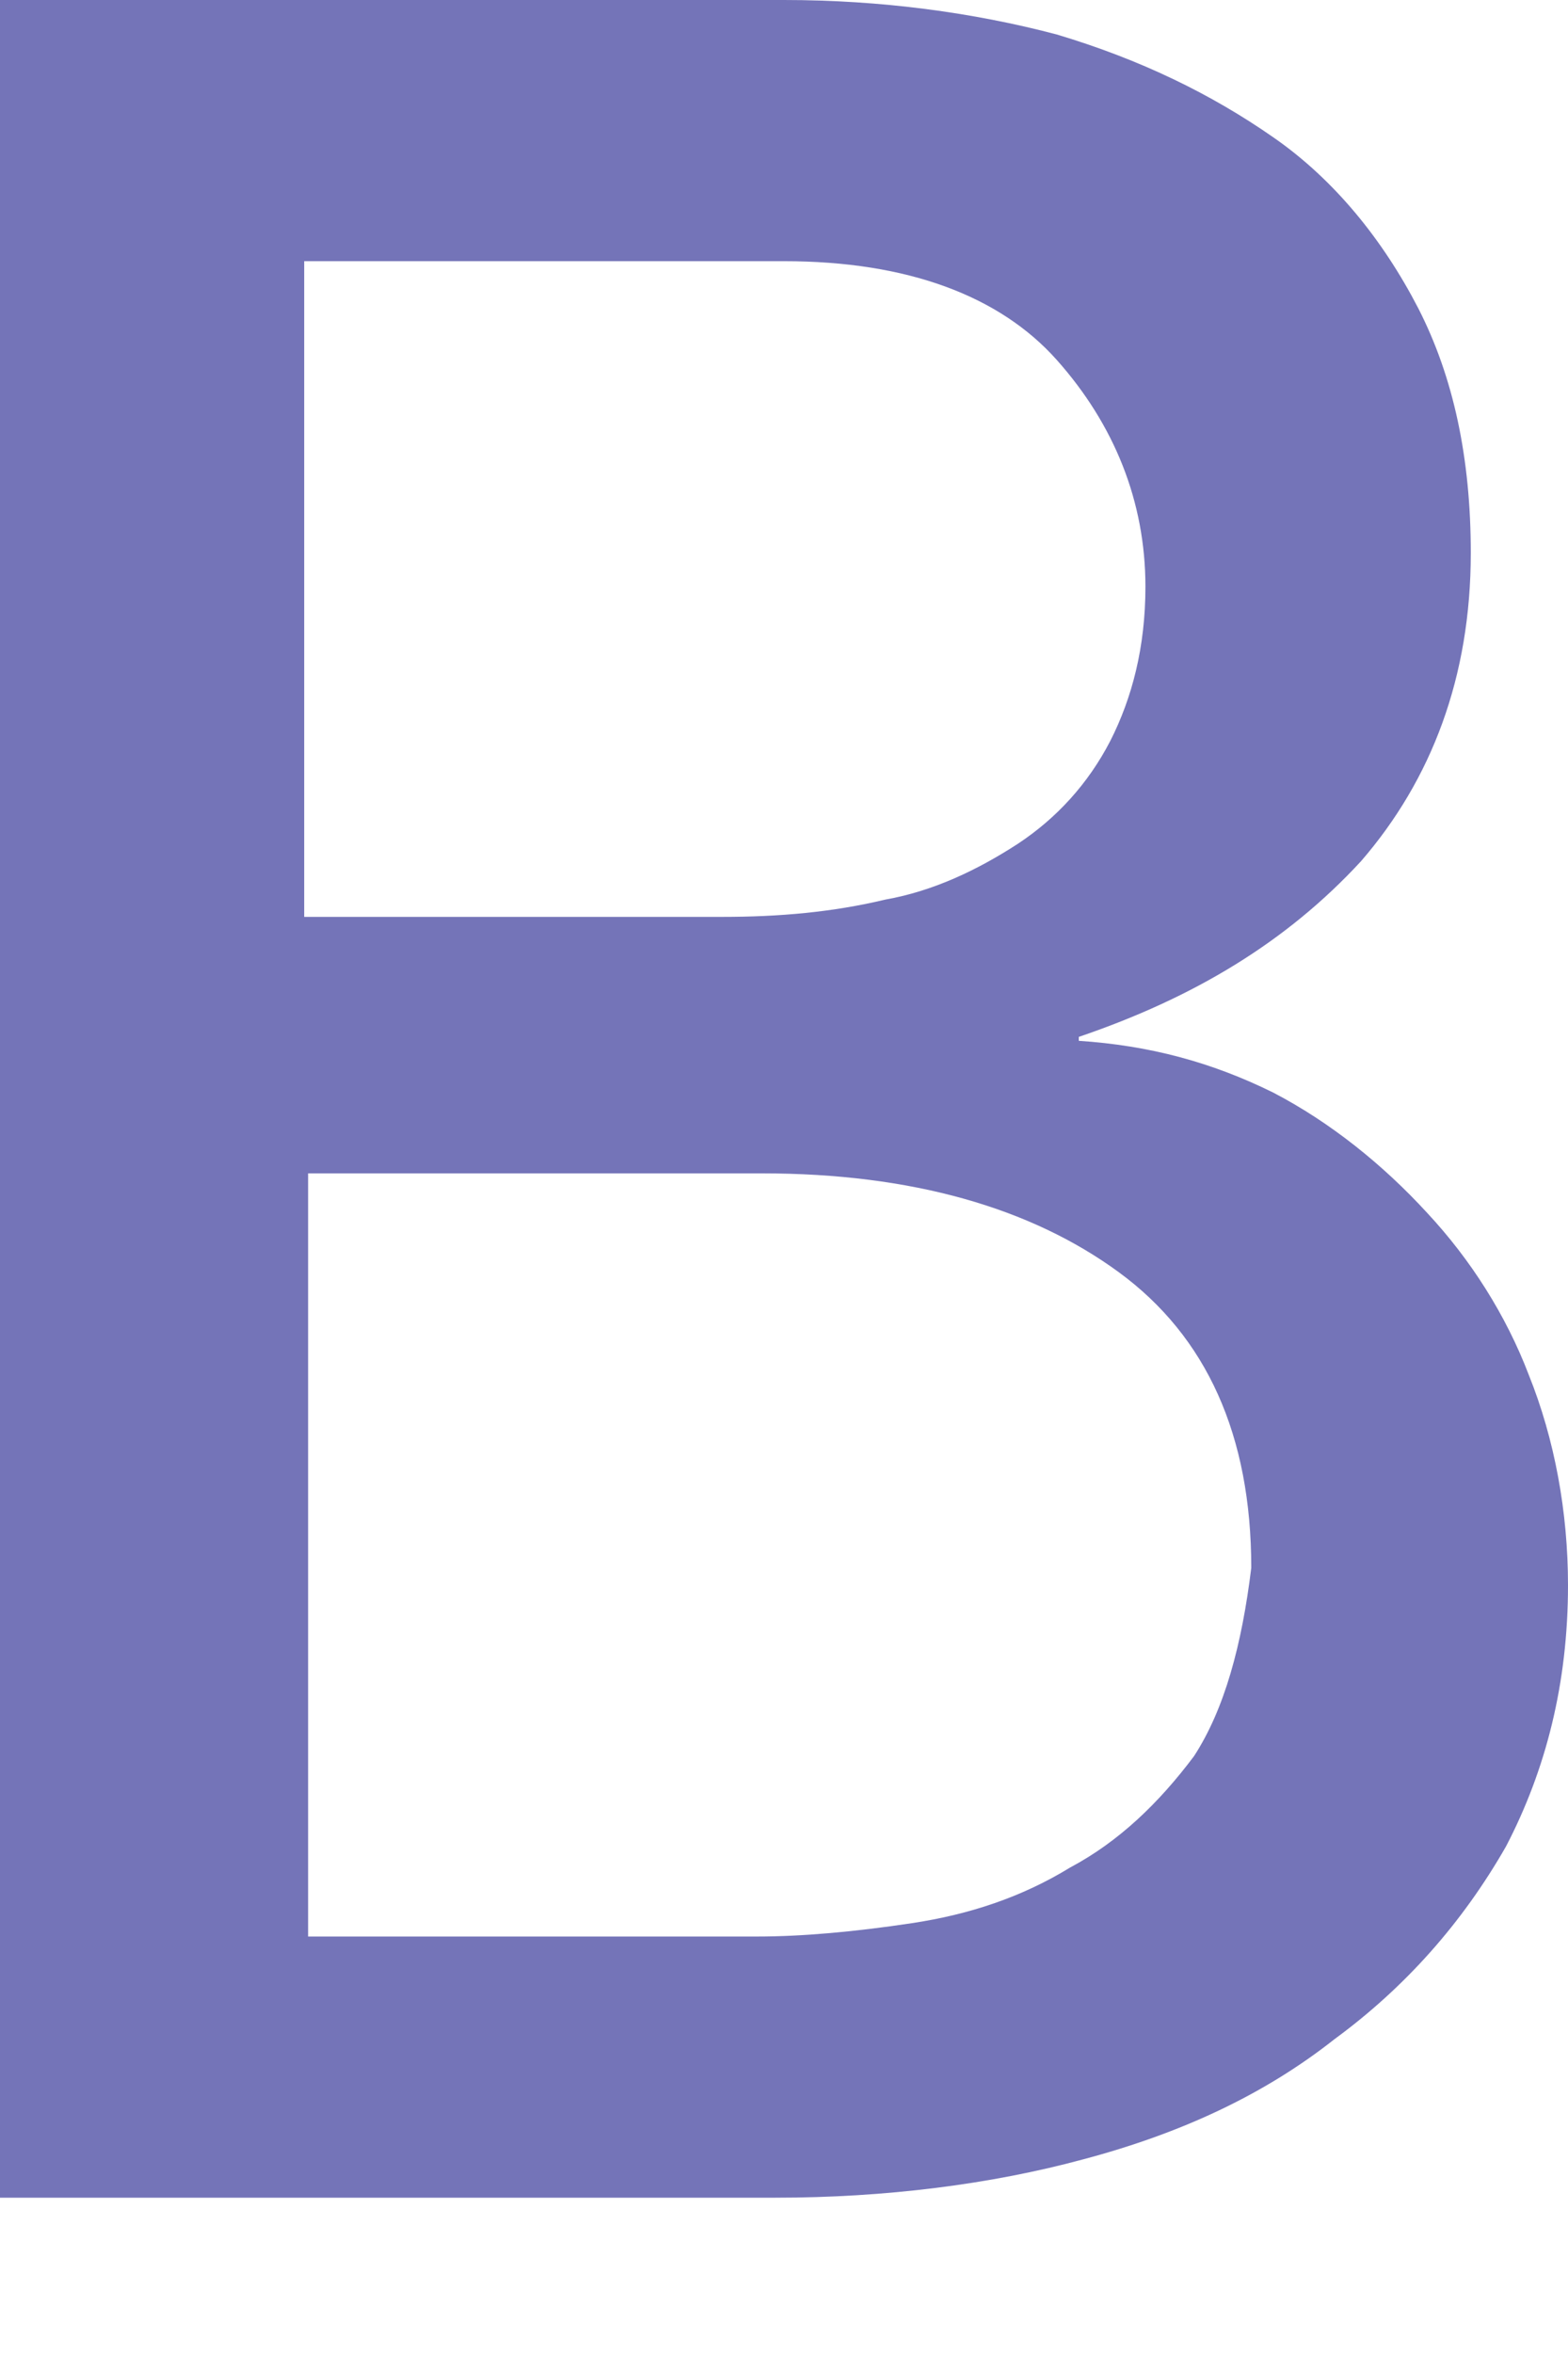 <svg width="2" height="3" viewBox="0 0 2 3" fill="none" xmlns="http://www.w3.org/2000/svg">
<path d="M1.82 1.546C1.764 1.485 1.697 1.431 1.624 1.393C1.545 1.354 1.466 1.333 1.376 1.327V1.322C1.523 1.272 1.641 1.201 1.736 1.098C1.826 0.994 1.876 0.863 1.876 0.705C1.876 0.584 1.854 0.481 1.809 0.393C1.764 0.306 1.702 0.229 1.624 0.175C1.545 0.12 1.455 0.076 1.348 0.044C1.242 0.016 1.124 0 1 0H0V2.802H0.989C1.129 2.802 1.264 2.785 1.382 2.753C1.506 2.72 1.612 2.671 1.702 2.6C1.792 2.534 1.865 2.452 1.921 2.354C1.972 2.256 2 2.146 2 2.021C2 1.928 1.983 1.835 1.95 1.753C1.921 1.677 1.876 1.606 1.82 1.546ZM0.388 0.333H1C1.157 0.333 1.275 0.377 1.348 0.459C1.421 0.541 1.461 0.639 1.461 0.748C1.461 0.825 1.444 0.89 1.416 0.945C1.388 0.999 1.348 1.043 1.298 1.076C1.247 1.109 1.191 1.136 1.129 1.147C1.062 1.163 0.994 1.169 0.921 1.169H0.388V0.333ZM1.523 2.239C1.478 2.299 1.427 2.348 1.365 2.381C1.303 2.419 1.236 2.441 1.163 2.452C1.09 2.463 1.023 2.469 0.966 2.469H0.393V1.496H0.972C1.163 1.496 1.315 1.54 1.427 1.622C1.539 1.704 1.596 1.83 1.596 1.999C1.584 2.097 1.562 2.179 1.523 2.239Z" fill="#7474B8"/>
</svg>
